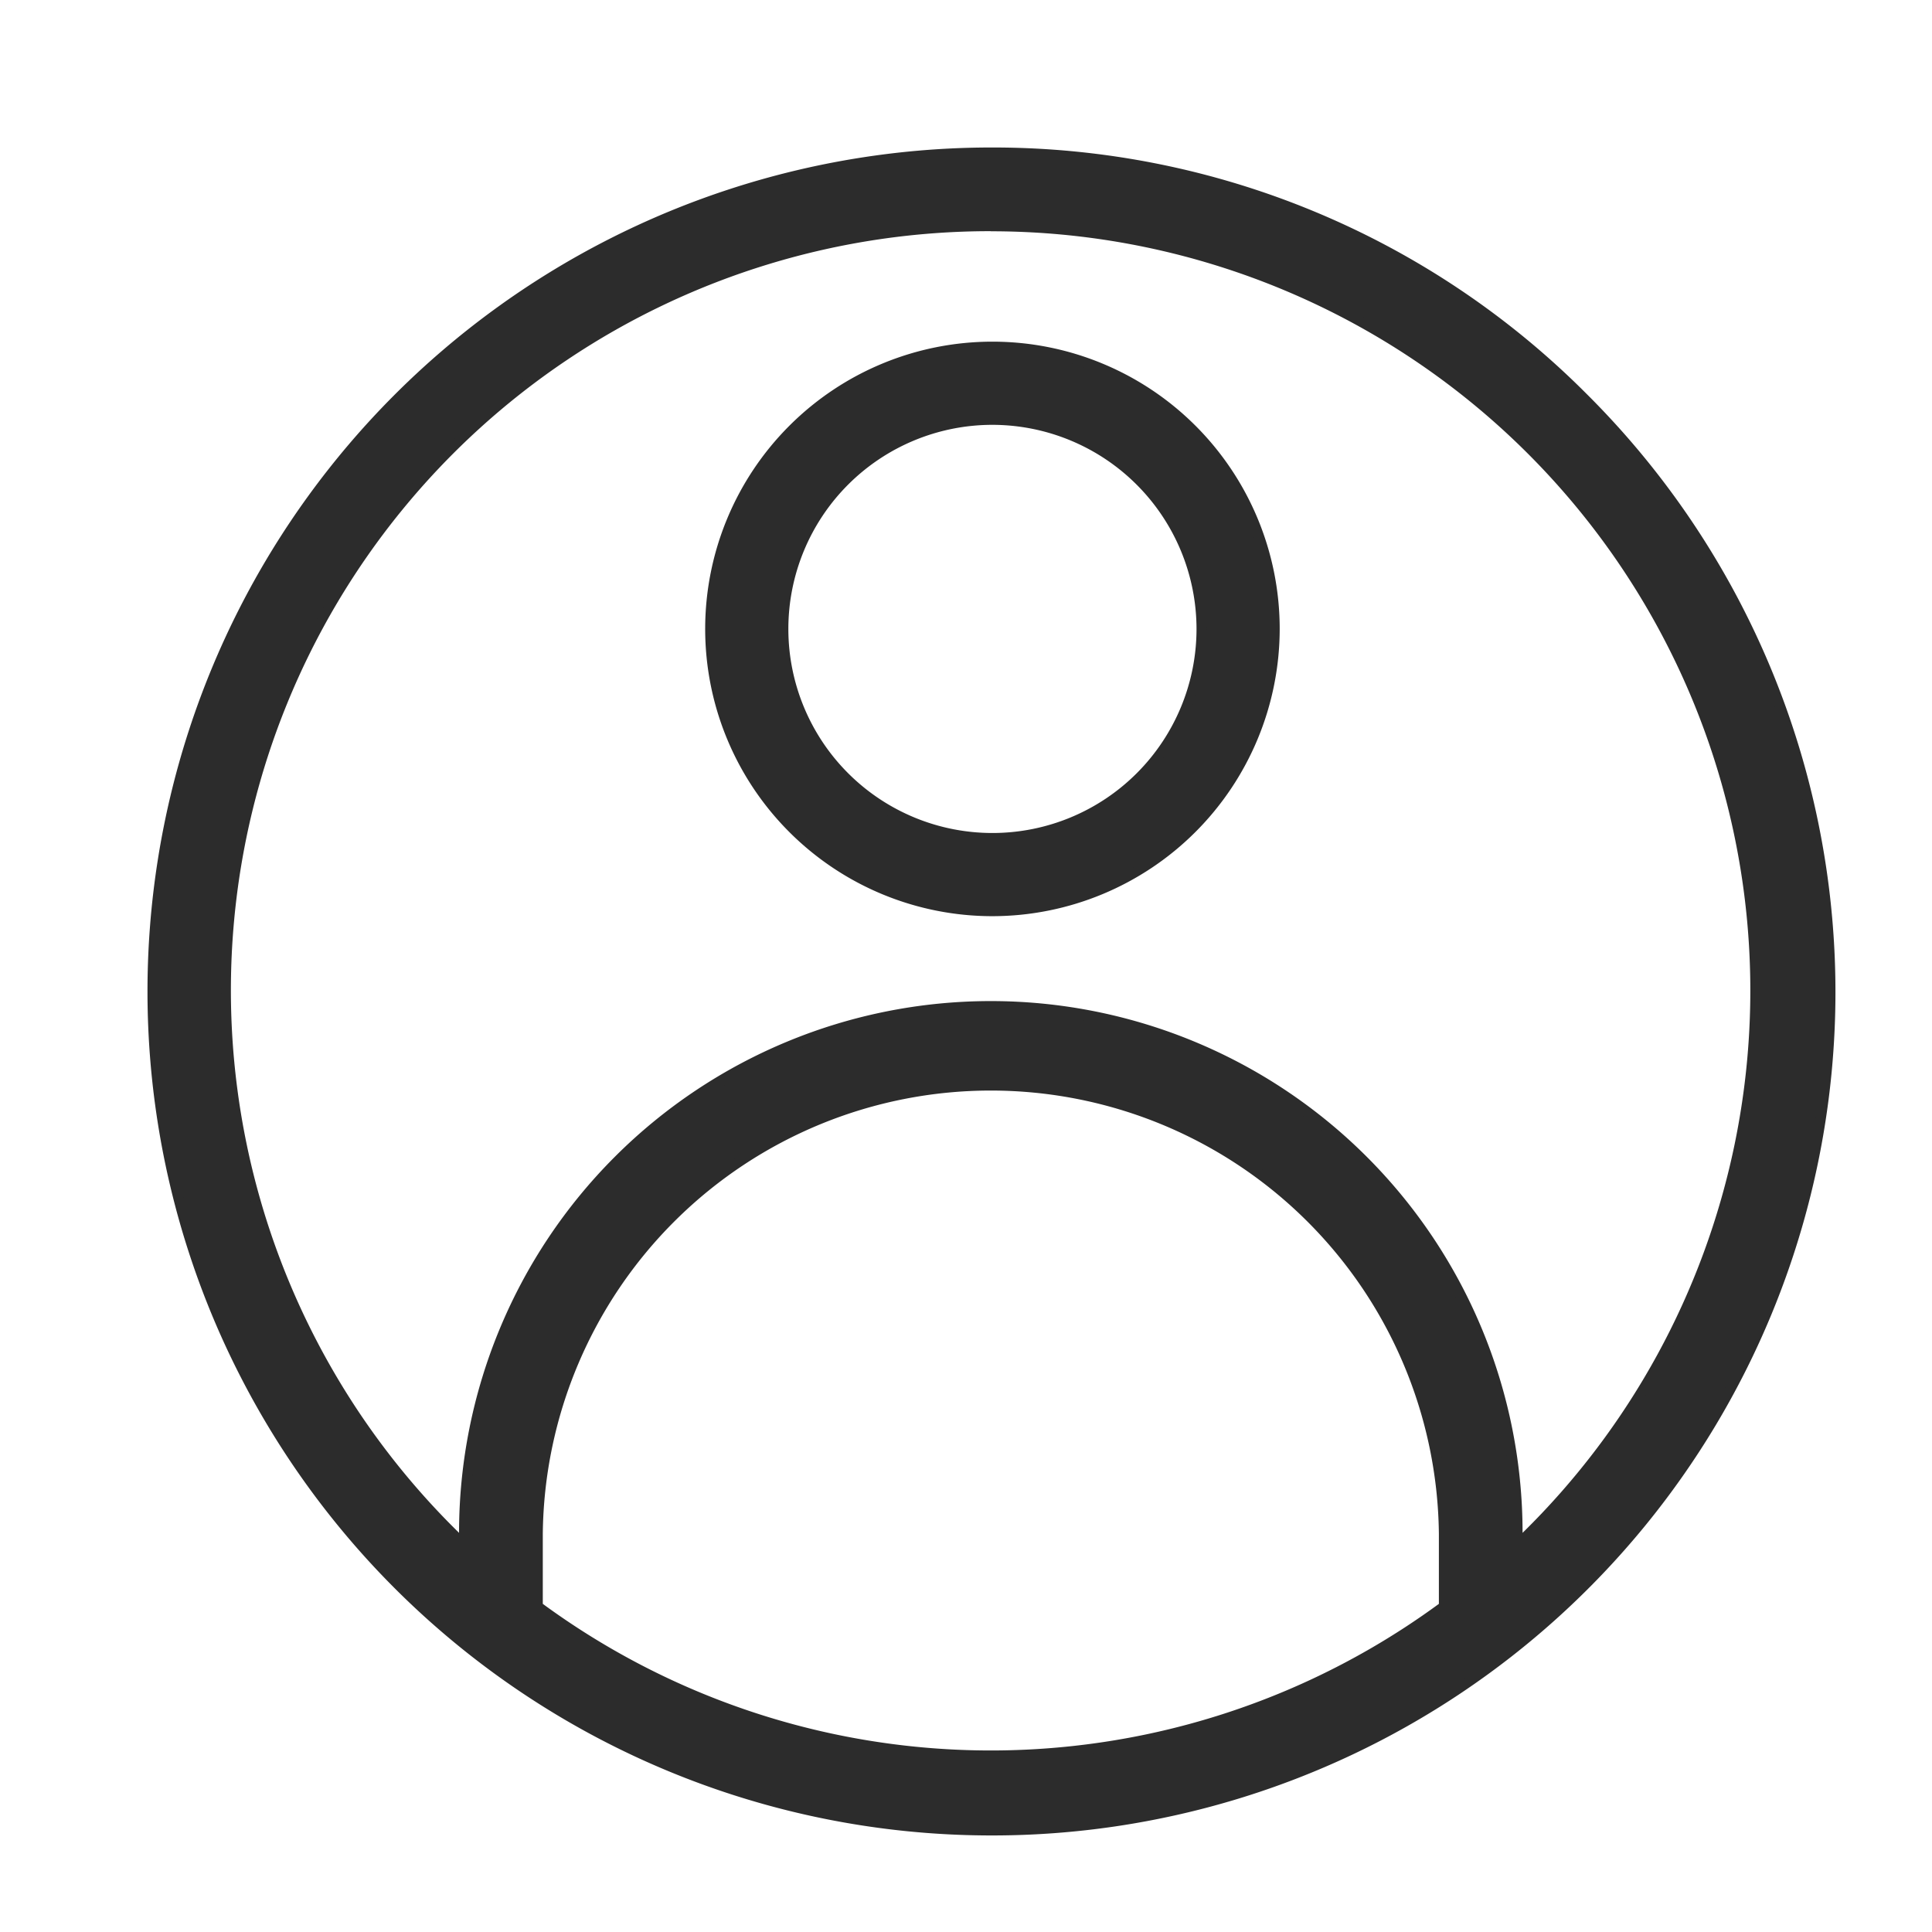 <svg xmlns="http://www.w3.org/2000/svg" xmlns:xlink="http://www.w3.org/1999/xlink" width="38" height="38" viewBox="0 0 38 38">
  <defs>
    <clipPath id="clip-Web_1920_1">
      <rect width="38" height="38"/>
    </clipPath>
  </defs>
  <g id="Web_1920_1" data-name="Web 1920 – 1" clip-path="url(#clip-Web_1920_1)">
    <g id="_173-user" data-name="173-user" transform="translate(3 3)">
      <path id="Path_17" data-name="Path 17" d="M16.649,0A16.522,16.522,0,1,0,28.308,4.828,16.487,16.487,0,0,0,16.649,0ZM7.737,28.6V27.168a8.913,8.913,0,0,1,17.825,0V28.6A15.008,15.008,0,0,1,7.737,28.6Zm19.272-1.212v-.214a10.359,10.359,0,0,0-20.718,0v.214a15.041,15.041,0,1,1,20.718,0Zm0,0" transform="translate(-0.161 0.001)" fill="#2c2c2c"/>
      <path id="Path_17_-_Outline" data-name="Path 17 - Outline" d="M16.675,33.1h0A16.6,16.6,0,1,1,16.649-.1h.045A16.48,16.48,0,0,1,28.379,4.758,16.588,16.588,0,0,1,16.675,33.1Zm.019-33H16.65a16.4,16.4,0,0,0,.024,32.8h0a16.388,16.388,0,0,0,11.562-28A16.28,16.28,0,0,0,16.694.1Zm-.045,31.529a15.006,15.006,0,0,1-8.972-2.952l-.041-.03V27.168a9.013,9.013,0,0,1,18.025,0v1.477l-.041.03A15.006,15.006,0,0,1,16.649,31.628ZM7.837,28.545a14.908,14.908,0,0,0,17.625,0V27.168a8.813,8.813,0,0,0-17.625,0ZM6.39,27.615l-.169-.16A15.138,15.138,0,1,1,31.791,16.487a15.1,15.1,0,0,1-4.682,10.939v.057h-.351l.151-.143v-.171a10.259,10.259,0,0,0-20.518,0ZM16.649,1.546A14.931,14.931,0,0,0,6.19,27.148a10.459,10.459,0,0,1,20.918,0,14.935,14.935,0,0,0-10.459-25.6Z" transform="translate(-0.161 0.001)" fill="#2c2c2c"/>
      <path id="Path_18" data-name="Path 18" d="M156.862,67.148a5.55,5.55,0,1,0,5.55,5.55A5.55,5.55,0,0,0,156.862,67.148Zm0,9.664a4.114,4.114,0,1,1,4.114-4.114A4.114,4.114,0,0,1,156.862,76.813Zm0,0" transform="translate(-140.342 -63.328)" fill="#2c2c2c"/>
      <path id="Path_18_-_Outline" data-name="Path 18 - Outline" d="M156.862,78.348a5.65,5.65,0,1,1,5.65-5.65A5.656,5.656,0,0,1,156.862,78.348Zm0-11.1a5.45,5.45,0,1,0,5.45,5.45A5.456,5.456,0,0,0,156.862,67.248Zm0,9.664a4.214,4.214,0,1,1,4.214-4.214A4.219,4.219,0,0,1,156.863,76.912Zm0-8.228a4.014,4.014,0,1,0,4.014,4.014A4.019,4.019,0,0,0,156.862,68.684Z" transform="translate(-140.342 -63.328)" fill="#2c2c2c"/>
    </g>
  </g>
</svg>

